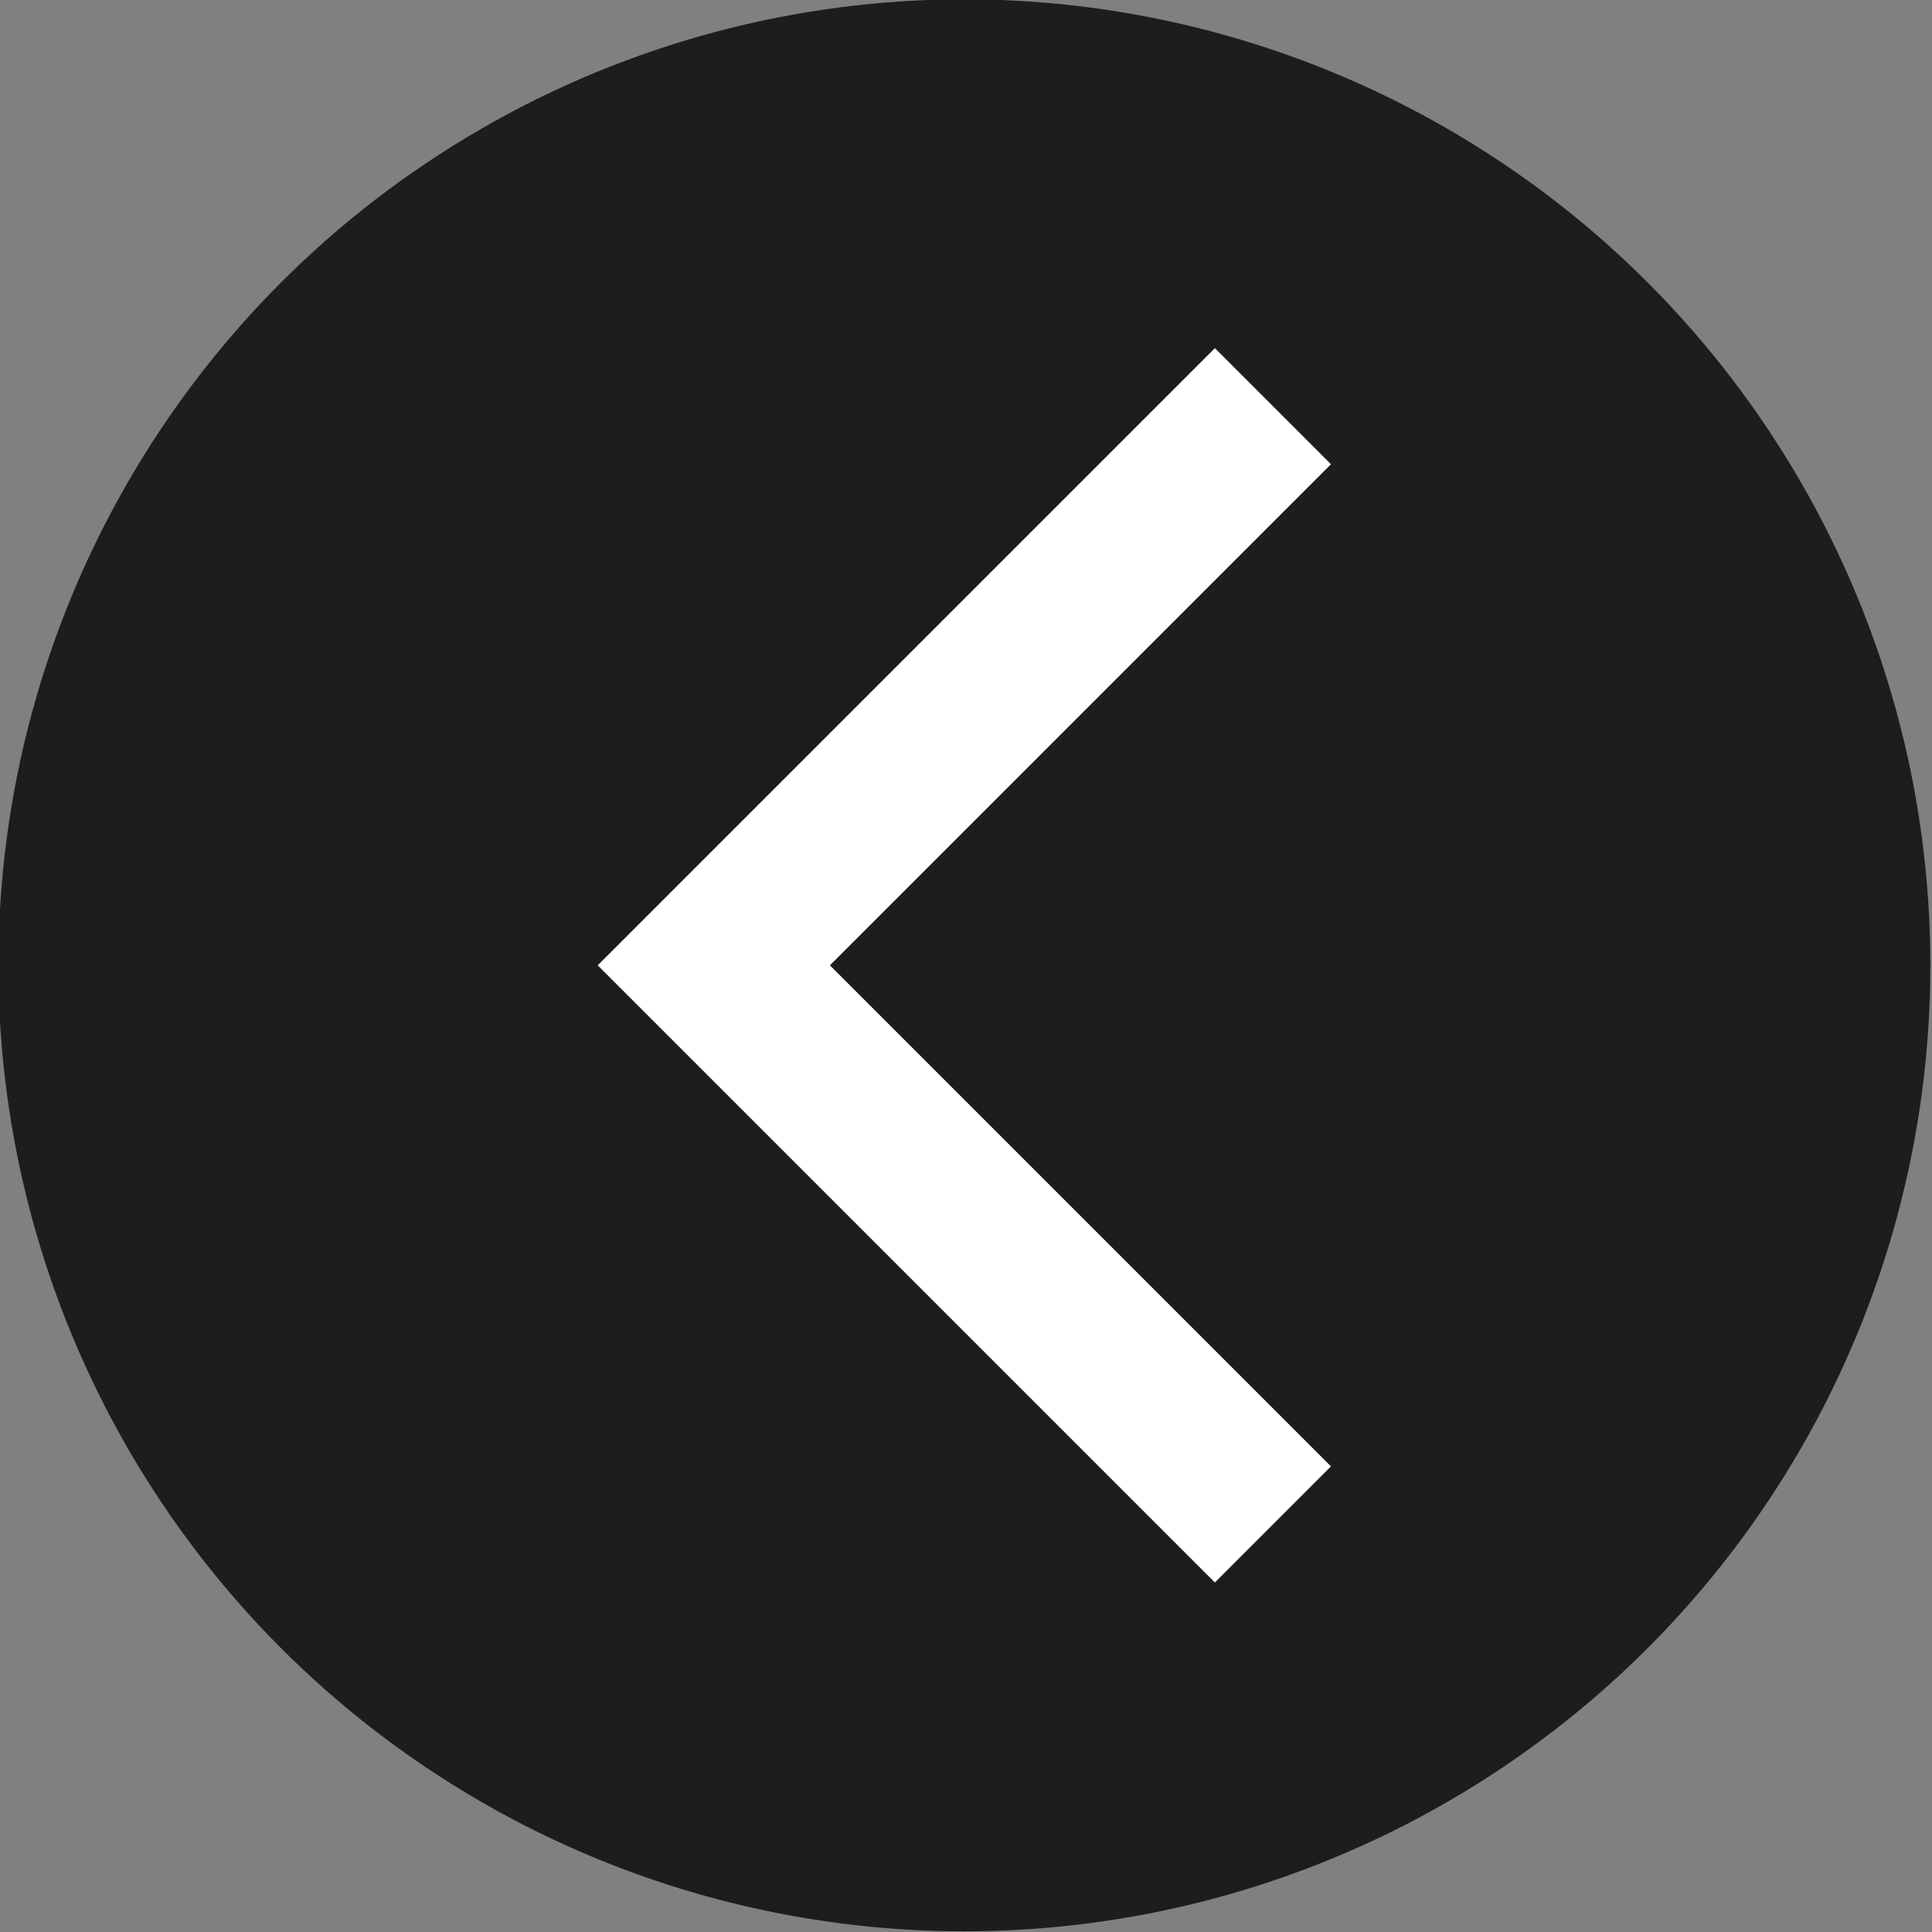 <svg id="Ebene_1" data-name="Ebene 1" xmlns="http://www.w3.org/2000/svg" viewBox="0 0 1080 1080"><rect x="0" y="0" width="1080" height="1080" fill="#808080" stroke="none"/><defs><style>.cls-1{fill:#1d1d1b;stroke:#1d1d1b;stroke-miterlimit:10;stroke-width:40px;}.cls-2{fill:#fff;}</style></defs><circle class="cls-1" cx="539.08" cy="539.62" r="520"/><polygon class="cls-2" points="744.02 819.72 463.92 539.62 744.02 259.51 679.13 194.62 399.02 474.72 399.02 474.72 334.13 539.62 334.13 539.62 334.13 539.62 399.02 604.51 399.02 604.51 679.13 884.62 744.02 819.72"/></svg>